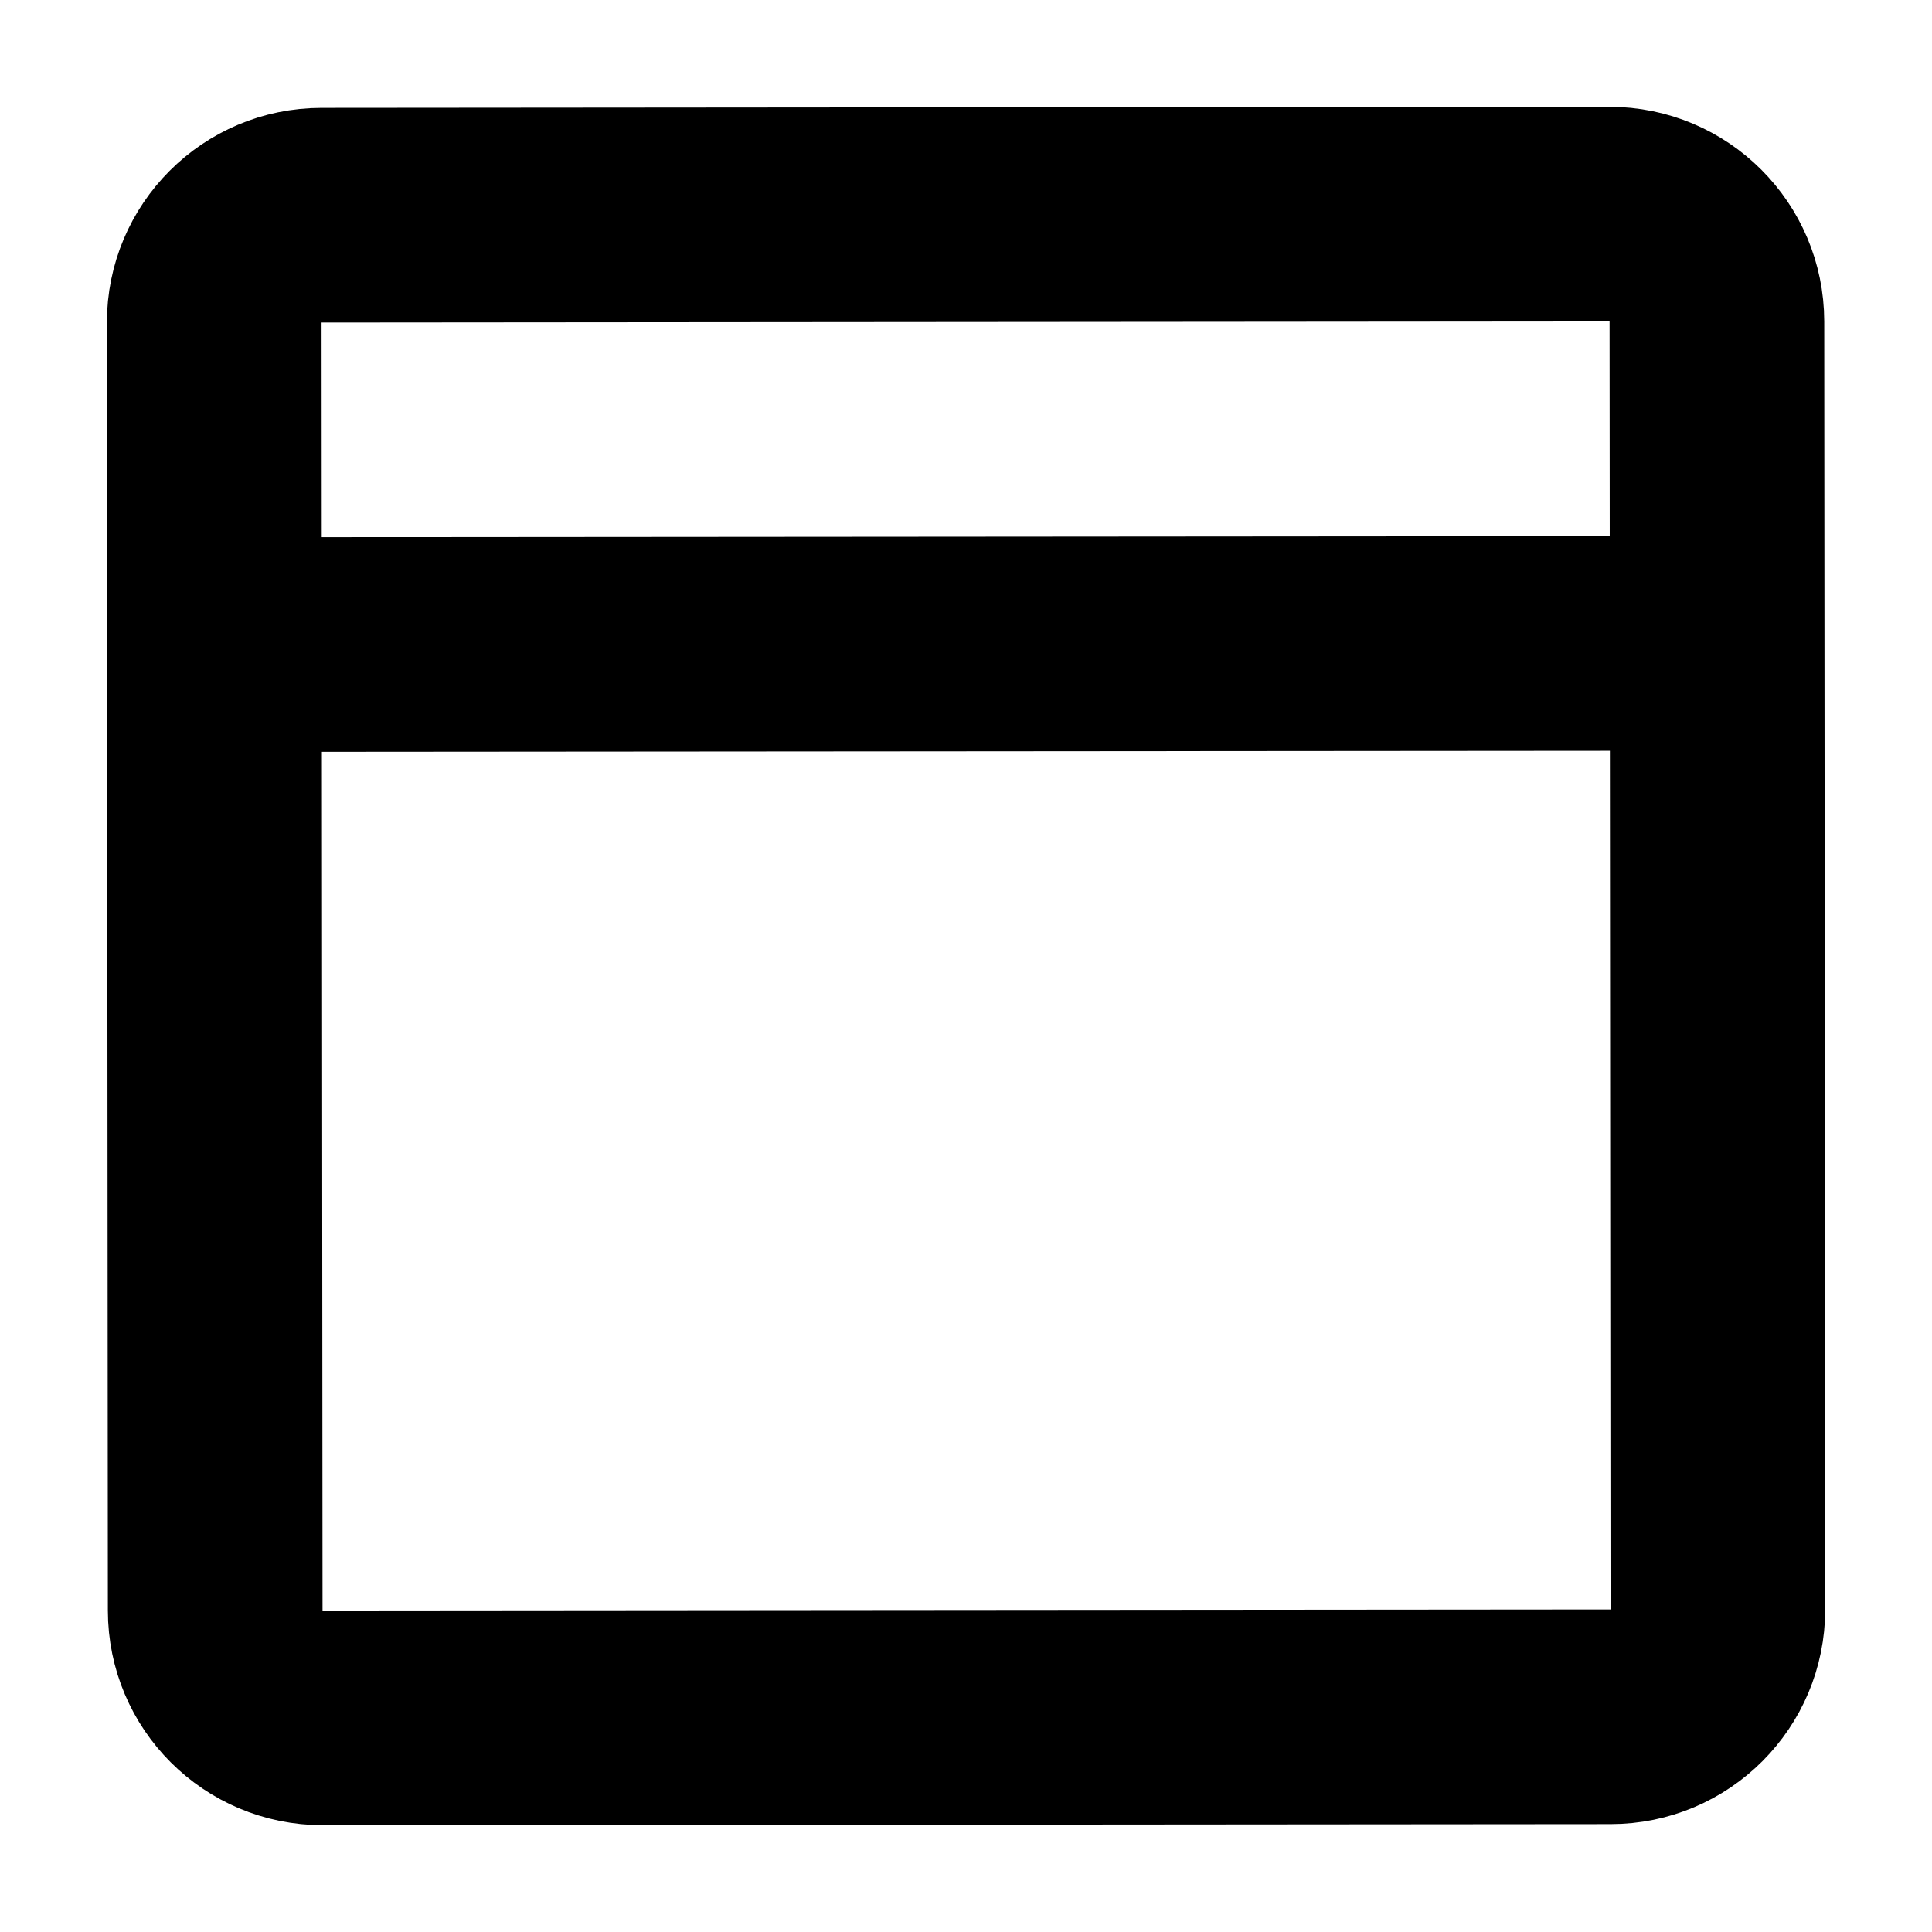 <svg width="18" height="18" viewBox="0 0 18 18" fill="none" stroke="currentColor" xmlns="http://www.w3.org/2000/svg">
<path d="M15.006 15.995L3.006 16.005C2.453 16.005 2.005 15.558 2.005 15.005L1.996 3.005C1.995 2.453 2.443 2.005 2.995 2.005L14.995 1.995C15.547 1.995 15.995 2.442 15.996 2.995L16.005 14.995C16.005 15.547 15.558 15.995 15.006 15.995Z" stroke-width="2"/>
<path d="M0.999 6.006L16.554 5.994" stroke-width="2"/>
</svg>
